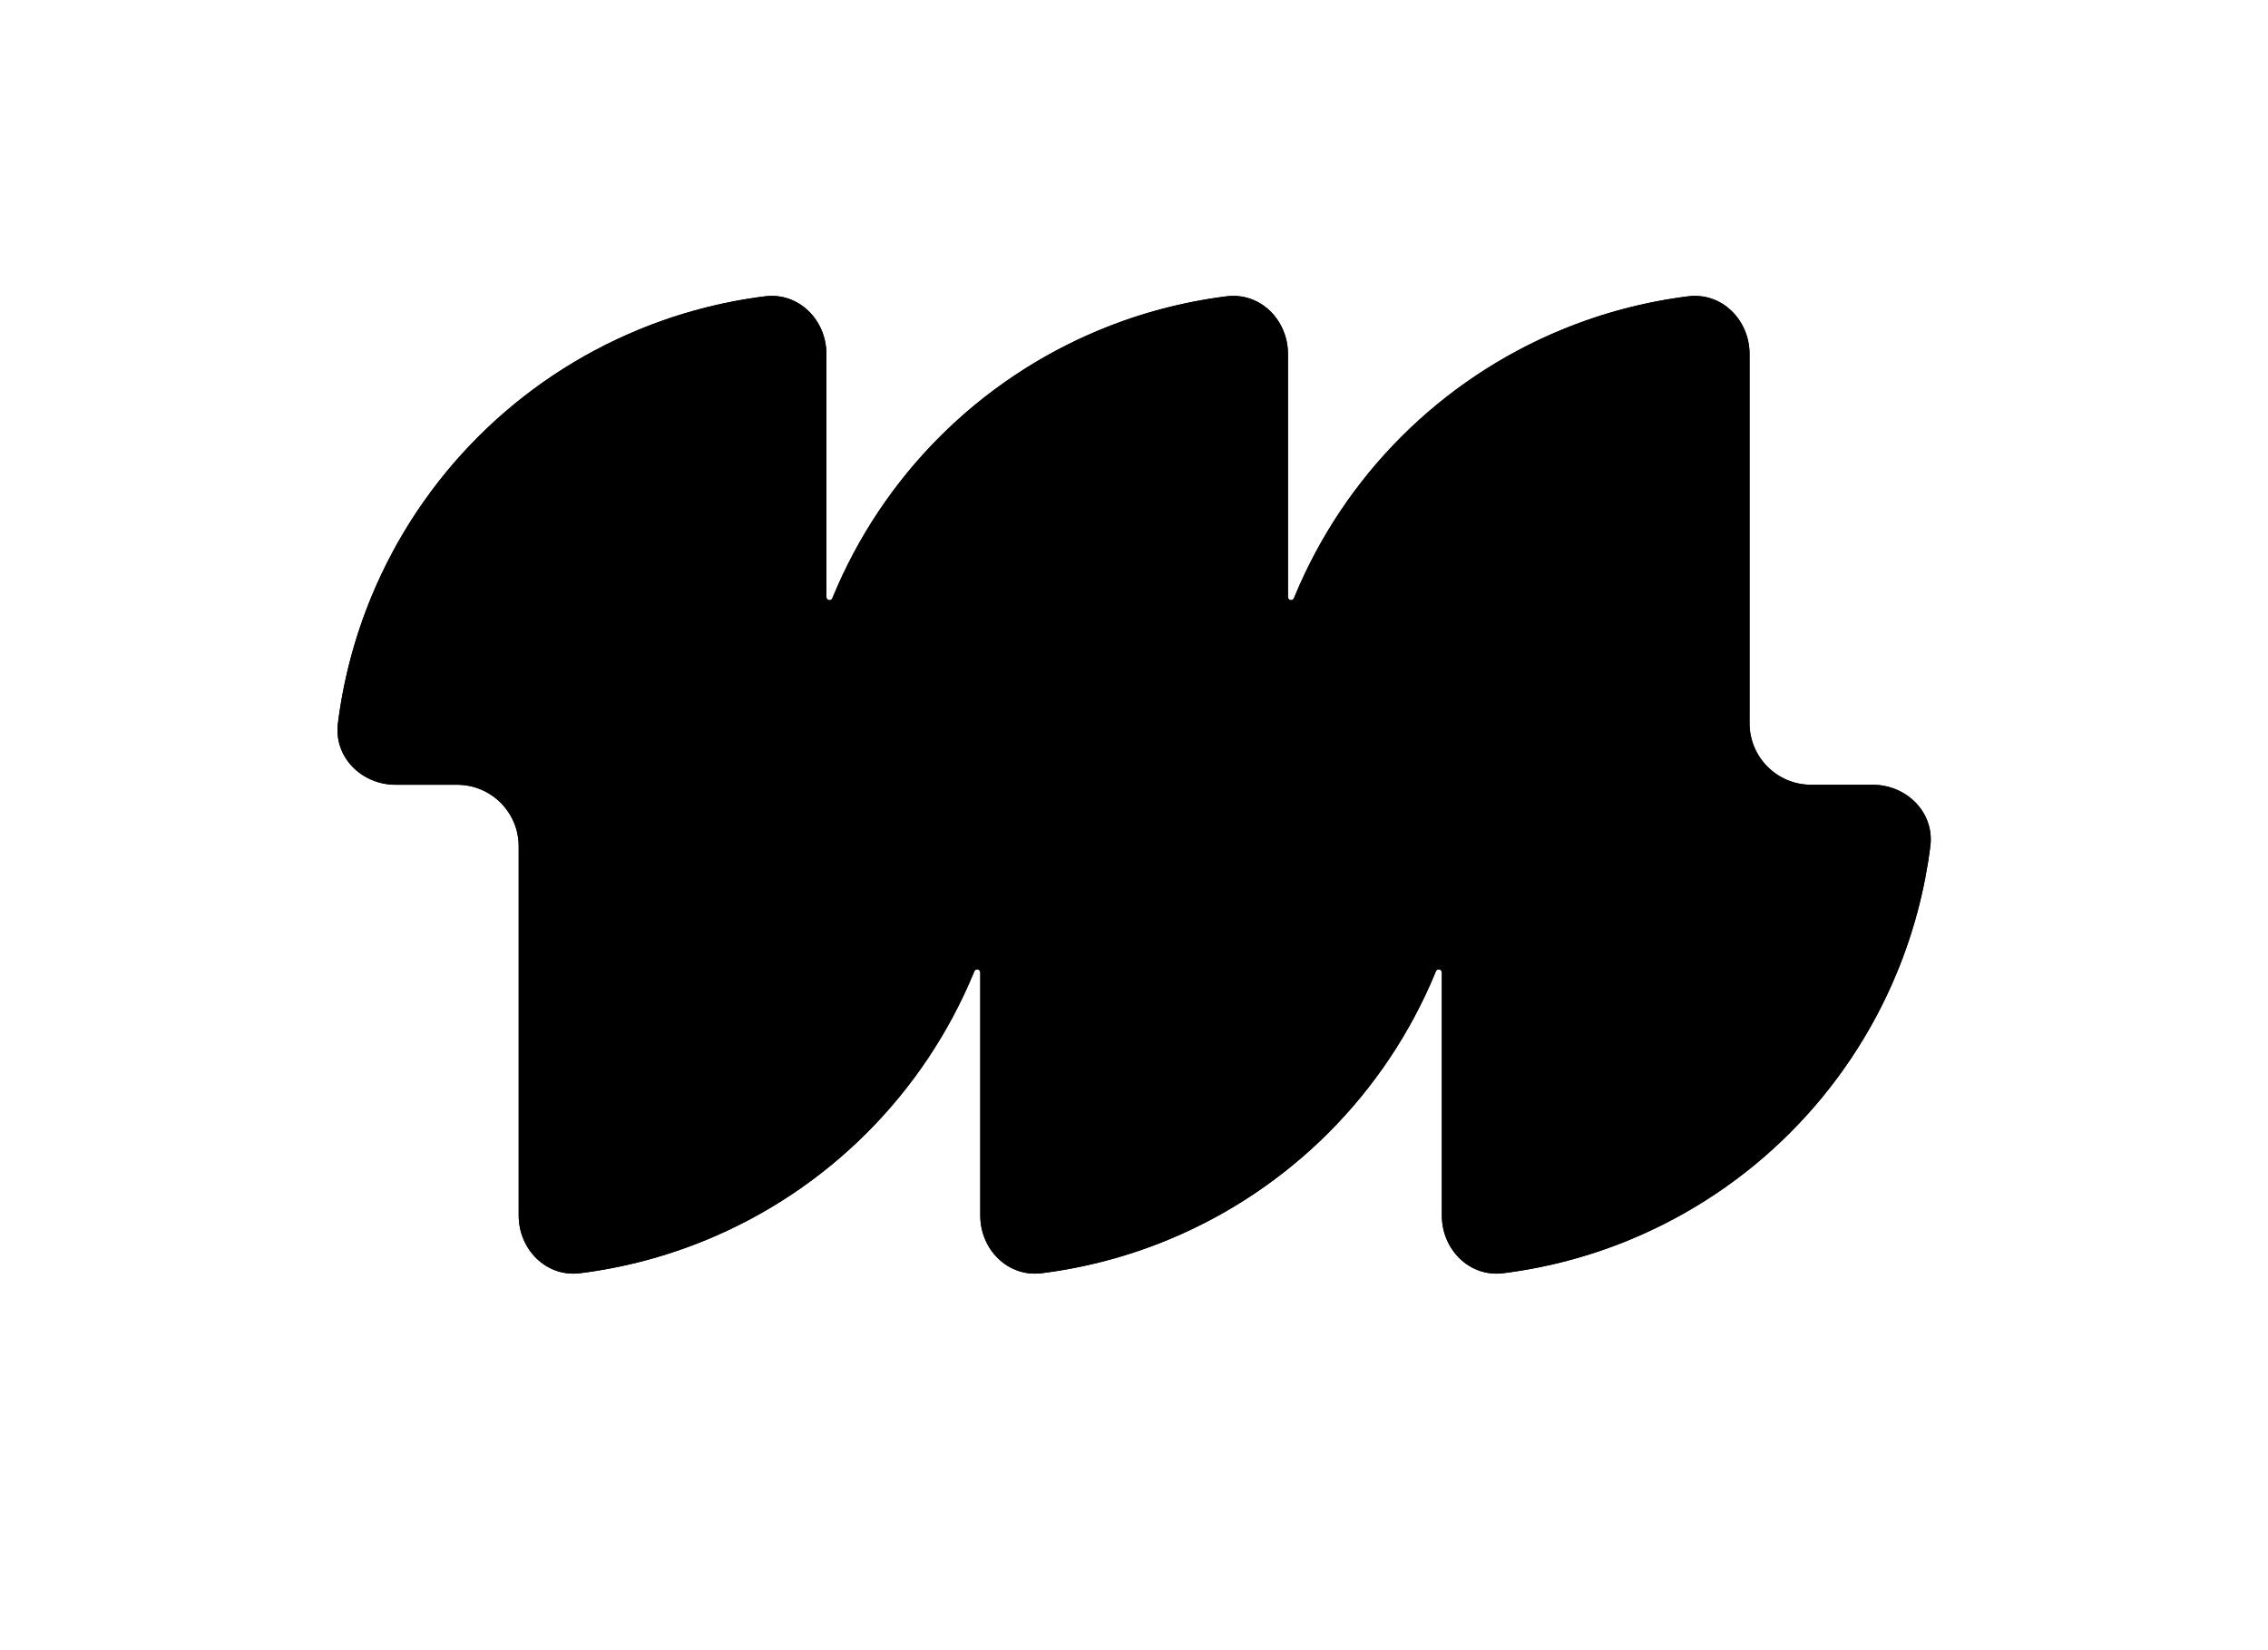 <svg width="1480" height="1077" viewBox="0 0 1480 1077" fill="none" xmlns="http://www.w3.org/2000/svg">
<g filter="url(#filter0_dddiiiii_3718_10143)">
<path d="M416.332 241.64C442.914 230.629 470.797 223.263 499.225 219.69C521.232 216.925 539.281 235.164 539.281 257.344V415.974C539.281 417.084 540.181 417.984 541.291 417.984V417.984C542.11 417.984 542.847 417.487 543.157 416.729C543.323 416.324 543.49 415.92 543.657 415.516C559.803 376.536 583.468 341.118 613.302 311.285C643.135 281.451 678.553 257.786 717.533 241.64C744.115 230.629 771.998 223.263 800.426 219.69C822.433 216.925 840.482 235.164 840.482 257.344V415.974C840.482 417.084 841.382 417.984 842.492 417.984V417.984C843.311 417.984 844.048 417.487 844.358 416.729C844.524 416.324 844.69 415.92 844.858 415.516C861.004 376.536 884.669 341.118 914.503 311.285C944.336 281.451 979.754 257.786 1018.73 241.64C1045.32 230.629 1073.2 223.263 1101.63 219.69C1123.63 216.925 1141.68 235.164 1141.68 257.344V498.304C1141.68 520.484 1159.66 538.464 1181.84 538.464H1222C1244.18 538.464 1262.42 556.514 1259.66 578.52C1256.08 606.948 1248.72 634.832 1237.71 661.413C1221.56 700.393 1197.9 735.811 1168.06 765.644C1138.23 795.478 1102.81 819.143 1063.83 835.289C1037.25 846.3 1009.37 853.666 980.938 857.239C958.931 860.004 940.882 841.765 940.882 819.585V660.955C940.882 659.845 939.982 658.945 938.872 658.945V658.945C938.053 658.945 937.316 659.442 937.006 660.2C936.84 660.605 936.673 661.009 936.506 661.413C920.36 700.393 896.695 735.811 866.861 765.644C837.027 795.478 801.61 819.143 762.63 835.289C736.048 846.3 708.165 853.666 679.737 857.239C657.73 860.004 639.681 841.765 639.681 819.585V660.955C639.681 659.845 638.781 658.945 637.671 658.945V658.945C636.852 658.945 636.115 659.442 635.805 660.2C635.639 660.605 635.472 661.009 635.305 661.413C619.159 700.393 595.494 735.811 565.66 765.644C535.826 795.478 500.409 819.143 461.429 835.289C434.848 846.3 406.964 853.666 378.536 857.239C356.53 860.004 338.48 841.765 338.48 819.585V578.625C338.48 556.445 320.5 538.464 298.32 538.464H258.16C235.98 538.464 217.741 520.415 220.507 498.409C224.079 469.98 231.445 442.097 242.456 415.516C258.602 376.536 282.267 341.118 312.101 311.285C341.935 281.451 377.352 257.786 416.332 241.64Z" fill="#1F1F1F" style="fill:#1F1F1F;fill:color(display-p3 0.122 0.122 0.122);fill-opacity:1;"/>
<path d="M416.332 241.64C442.914 230.629 470.797 223.263 499.225 219.69C521.232 216.925 539.281 235.164 539.281 257.344V415.974C539.281 417.084 540.181 417.984 541.291 417.984V417.984C542.11 417.984 542.847 417.487 543.157 416.729C543.323 416.324 543.49 415.92 543.657 415.516C559.803 376.536 583.468 341.118 613.302 311.285C643.135 281.451 678.553 257.786 717.533 241.64C744.115 230.629 771.998 223.263 800.426 219.69C822.433 216.925 840.482 235.164 840.482 257.344V415.974C840.482 417.084 841.382 417.984 842.492 417.984V417.984C843.311 417.984 844.048 417.487 844.358 416.729C844.524 416.324 844.69 415.92 844.858 415.516C861.004 376.536 884.669 341.118 914.503 311.285C944.336 281.451 979.754 257.786 1018.73 241.64C1045.32 230.629 1073.2 223.263 1101.63 219.69C1123.63 216.925 1141.68 235.164 1141.68 257.344V498.304C1141.68 520.484 1159.66 538.464 1181.84 538.464H1222C1244.18 538.464 1262.42 556.514 1259.66 578.52C1256.08 606.948 1248.72 634.832 1237.71 661.413C1221.56 700.393 1197.9 735.811 1168.06 765.644C1138.23 795.478 1102.81 819.143 1063.83 835.289C1037.25 846.3 1009.37 853.666 980.938 857.239C958.931 860.004 940.882 841.765 940.882 819.585V660.955C940.882 659.845 939.982 658.945 938.872 658.945V658.945C938.053 658.945 937.316 659.442 937.006 660.2C936.84 660.605 936.673 661.009 936.506 661.413C920.36 700.393 896.695 735.811 866.861 765.644C837.027 795.478 801.61 819.143 762.63 835.289C736.048 846.3 708.165 853.666 679.737 857.239C657.73 860.004 639.681 841.765 639.681 819.585V660.955C639.681 659.845 638.781 658.945 637.671 658.945V658.945C636.852 658.945 636.115 659.442 635.805 660.2C635.639 660.605 635.472 661.009 635.305 661.413C619.159 700.393 595.494 735.811 565.66 765.644C535.826 795.478 500.409 819.143 461.429 835.289C434.848 846.3 406.964 853.666 378.536 857.239C356.53 860.004 338.48 841.765 338.48 819.585V578.625C338.48 556.445 320.5 538.464 298.32 538.464H258.16C235.98 538.464 217.741 520.415 220.507 498.409C224.079 469.98 231.445 442.097 242.456 415.516C258.602 376.536 282.267 341.118 312.101 311.285C341.935 281.451 377.352 257.786 416.332 241.64Z" fill="#FEFEFE" style="fill:#FEFEFE;fill:color(display-p3 0.996 0.996 0.996);fill-opacity:1;"/>
</g>
<defs>
<filter id="filter0_dddiiiii_3718_10143" x="0.809" y="-0.007" width="1478.54" height="1076.94" filterUnits="userSpaceOnUse" color-interpolation-filters="sRGB">
<feFlood flood-opacity="0" result="BackgroundImageFix"/>
<feColorMatrix in="SourceAlpha" type="matrix" values="0 0 0 0 0 0 0 0 0 0 0 0 0 0 0 0 0 0 127 0" result="hardAlpha"/>
<feMorphology radius="22.189" operator="dilate" in="SourceAlpha" result="effect1_dropShadow_3718_10143"/>
<feOffset/>
<feGaussianBlur stdDeviation="98.615"/>
<feComposite in2="hardAlpha" operator="out"/>
<feColorMatrix type="matrix" values="0 0 0 0 0.246 0 0 0 0 0.222 0 0 0 0 0.471 0 0 0 0.05 0"/>
<feBlend mode="normal" in2="BackgroundImageFix" result="effect1_dropShadow_3718_10143"/>
<feColorMatrix in="SourceAlpha" type="matrix" values="0 0 0 0 0 0 0 0 0 0 0 0 0 0 0 0 0 0 127 0" result="hardAlpha"/>
<feMorphology radius="5.753" operator="dilate" in="SourceAlpha" result="effect2_dropShadow_3718_10143"/>
<feOffset dy="11.505"/>
<feGaussianBlur stdDeviation="5.753"/>
<feComposite in2="hardAlpha" operator="out"/>
<feColorMatrix type="matrix" values="0 0 0 0 0.933 0 0 0 0 0.933 0 0 0 0 0.933 0 0 0 0.6 0"/>
<feBlend mode="normal" in2="effect1_dropShadow_3718_10143" result="effect2_dropShadow_3718_10143"/>
<feColorMatrix in="SourceAlpha" type="matrix" values="0 0 0 0 0 0 0 0 0 0 0 0 0 0 0 0 0 0 127 0" result="hardAlpha"/>
<feMorphology radius="5.753" operator="dilate" in="SourceAlpha" result="effect3_dropShadow_3718_10143"/>
<feOffset dy="11.505"/>
<feGaussianBlur stdDeviation="12.327"/>
<feComposite in2="hardAlpha" operator="out"/>
<feColorMatrix type="matrix" values="0 0 0 0 0.849 0 0 0 0 0.844 0 0 0 0 0.9 0 0 0 0.6 0"/>
<feBlend mode="normal" in2="effect2_dropShadow_3718_10143" result="effect3_dropShadow_3718_10143"/>
<feBlend mode="normal" in="SourceGraphic" in2="effect3_dropShadow_3718_10143" result="shape"/>
<feColorMatrix in="SourceAlpha" type="matrix" values="0 0 0 0 0 0 0 0 0 0 0 0 0 0 0 0 0 0 127 0" result="hardAlpha"/>
<feOffset dy="-9.862"/>
<feGaussianBlur stdDeviation="7.396"/>
<feComposite in2="hardAlpha" operator="arithmetic" k2="-1" k3="1"/>
<feColorMatrix type="matrix" values="0 0 0 0 1 0 0 0 0 1 0 0 0 0 1 0 0 0 1 0"/>
<feBlend mode="normal" in2="shape" result="effect4_innerShadow_3718_10143"/>
<feColorMatrix in="SourceAlpha" type="matrix" values="0 0 0 0 0 0 0 0 0 0 0 0 0 0 0 0 0 0 127 0" result="hardAlpha"/>
<feOffset dy="-9.862"/>
<feGaussianBlur stdDeviation="7.396"/>
<feComposite in2="hardAlpha" operator="arithmetic" k2="-1" k3="1"/>
<feColorMatrix type="matrix" values="0 0 0 0 1 0 0 0 0 1 0 0 0 0 1 0 0 0 1 0"/>
<feBlend mode="normal" in2="effect4_innerShadow_3718_10143" result="effect5_innerShadow_3718_10143"/>
<feColorMatrix in="SourceAlpha" type="matrix" values="0 0 0 0 0 0 0 0 0 0 0 0 0 0 0 0 0 0 127 0" result="hardAlpha"/>
<feOffset dy="-9.862"/>
<feGaussianBlur stdDeviation="7.396"/>
<feComposite in2="hardAlpha" operator="arithmetic" k2="-1" k3="1"/>
<feColorMatrix type="matrix" values="0 0 0 0 1 0 0 0 0 1 0 0 0 0 1 0 0 0 1 0"/>
<feBlend mode="normal" in2="effect5_innerShadow_3718_10143" result="effect6_innerShadow_3718_10143"/>
<feColorMatrix in="SourceAlpha" type="matrix" values="0 0 0 0 0 0 0 0 0 0 0 0 0 0 0 0 0 0 127 0" result="hardAlpha"/>
<feOffset dy="-9.862"/>
<feGaussianBlur stdDeviation="7.396"/>
<feComposite in2="hardAlpha" operator="arithmetic" k2="-1" k3="1"/>
<feColorMatrix type="matrix" values="0 0 0 0 1 0 0 0 0 1 0 0 0 0 1 0 0 0 1 0"/>
<feBlend mode="normal" in2="effect6_innerShadow_3718_10143" result="effect7_innerShadow_3718_10143"/>
<feColorMatrix in="SourceAlpha" type="matrix" values="0 0 0 0 0 0 0 0 0 0 0 0 0 0 0 0 0 0 127 0" result="hardAlpha"/>
<feOffset dy="-9.862"/>
<feGaussianBlur stdDeviation="7.396"/>
<feComposite in2="hardAlpha" operator="arithmetic" k2="-1" k3="1"/>
<feColorMatrix type="matrix" values="0 0 0 0 1 0 0 0 0 1 0 0 0 0 1 0 0 0 1 0"/>
<feBlend mode="normal" in2="effect7_innerShadow_3718_10143" result="effect8_innerShadow_3718_10143"/>
</filter>
</defs>
</svg>
